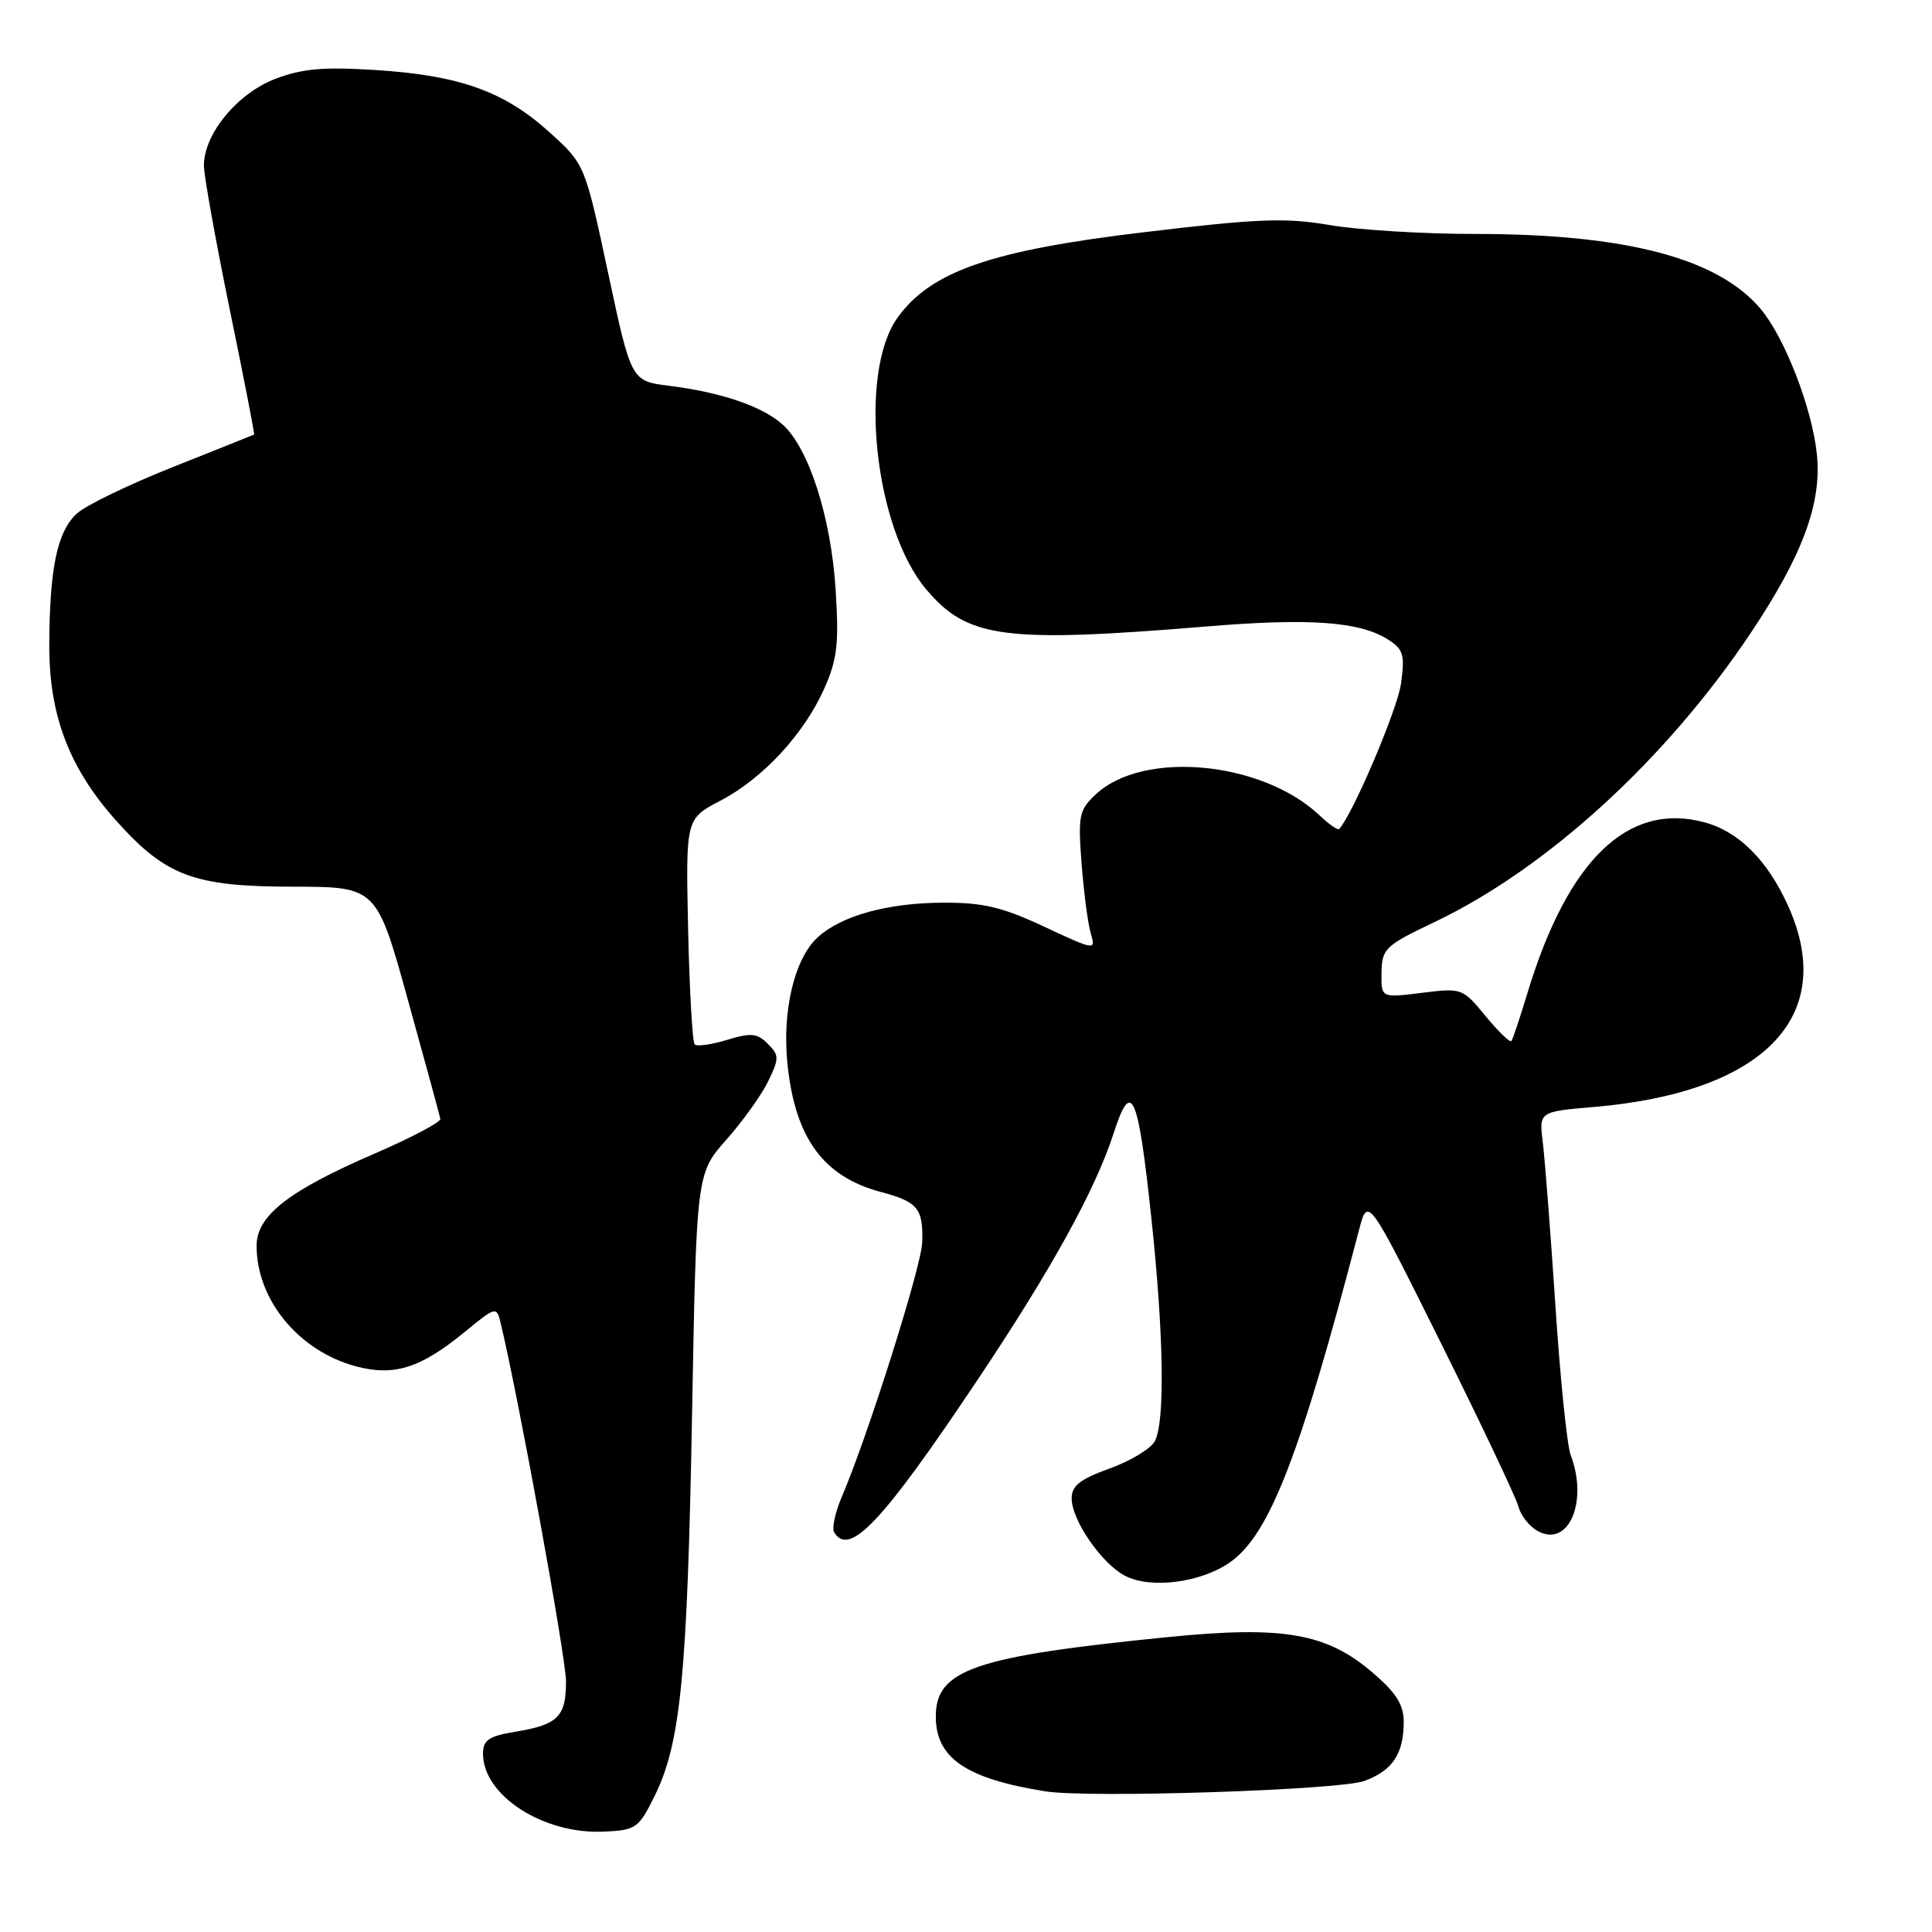 <?xml version="1.0" encoding="UTF-8" standalone="no"?>
<!DOCTYPE svg PUBLIC "-//W3C//DTD SVG 1.1//EN" "http://www.w3.org/Graphics/SVG/1.1/DTD/svg11.dtd" >
<svg xmlns="http://www.w3.org/2000/svg" xmlns:xlink="http://www.w3.org/1999/xlink" version="1.1" viewBox="0 0 256 256">
 <g >
 <path fill="currentColor"
d=" M 86.73 238.00 C 90.19 231.01 91.07 222.00 91.70 187.50 C 92.28 155.50 92.28 155.50 96.26 151.00 C 98.45 148.53 100.95 145.03 101.81 143.23 C 103.26 140.23 103.25 139.82 101.73 138.30 C 100.32 136.90 99.50 136.82 96.34 137.79 C 94.28 138.42 92.35 138.69 92.05 138.39 C 91.75 138.08 91.36 131.24 91.18 123.17 C 90.86 108.50 90.86 108.50 95.45 106.10 C 101.10 103.15 106.57 97.23 109.25 91.17 C 110.95 87.32 111.18 85.26 110.72 78.05 C 110.10 68.50 107.19 59.43 103.74 56.29 C 101.08 53.86 95.58 51.98 88.67 51.12 C 83.64 50.50 83.64 50.50 80.57 36.13 C 77.50 21.76 77.50 21.76 72.76 17.48 C 66.81 12.10 60.87 9.98 49.76 9.28 C 42.87 8.84 40.05 9.09 36.48 10.45 C 31.43 12.38 26.98 17.80 27.02 21.98 C 27.04 23.37 28.58 31.92 30.44 41.00 C 32.31 50.07 33.76 57.53 33.67 57.58 C 33.58 57.63 28.72 59.57 22.87 61.90 C 17.03 64.22 11.31 66.99 10.17 68.06 C 7.57 70.48 6.57 75.28 6.53 85.50 C 6.50 94.86 9.22 101.91 15.57 108.94 C 22.03 116.10 25.75 117.47 38.70 117.49 C 49.90 117.50 49.90 117.50 54.05 132.50 C 56.34 140.75 58.27 147.84 58.35 148.26 C 58.43 148.68 54.51 150.75 49.63 152.86 C 38.22 157.79 34.00 161.09 34.00 165.07 C 34.00 172.23 39.57 179.00 47.14 181.04 C 52.20 182.40 55.71 181.30 61.54 176.52 C 65.70 173.11 65.80 173.08 66.33 175.27 C 68.69 185.07 75.00 219.65 75.00 222.80 C 75.00 227.48 73.93 228.54 68.25 229.47 C 64.76 230.05 64.00 230.57 64.00 232.37 C 64.00 237.91 71.98 243.07 80.00 242.70 C 84.27 242.51 84.61 242.27 86.73 238.00 Z  M 180.77 235.99 C 184.52 234.61 186.00 232.40 186.00 228.14 C 186.00 225.88 185.00 224.30 181.87 221.62 C 175.76 216.39 170.03 215.40 154.78 216.92 C 129.11 219.48 124.00 221.23 124.00 227.45 C 124.00 232.95 127.99 235.68 138.50 237.36 C 144.26 238.28 177.46 237.20 180.77 235.99 Z  M 163.04 206.97 C 168.24 203.27 172.27 192.86 180.07 163.00 C 181.25 158.50 181.25 158.50 190.95 178.00 C 196.28 188.72 200.90 198.47 201.21 199.65 C 201.51 200.83 202.68 202.30 203.81 202.90 C 207.86 205.06 210.46 198.98 208.13 192.82 C 207.64 191.54 206.73 182.62 206.10 173.00 C 205.46 163.38 204.71 153.66 204.43 151.40 C 203.92 147.30 203.92 147.30 211.21 146.68 C 233.80 144.75 243.55 134.64 236.92 120.00 C 234.19 113.97 230.39 110.18 225.84 108.96 C 215.73 106.23 207.76 113.91 202.42 131.50 C 201.42 134.80 200.46 137.70 200.27 137.94 C 200.09 138.19 198.55 136.70 196.85 134.64 C 193.80 130.93 193.69 130.89 188.38 131.56 C 183.00 132.23 183.00 132.23 183.06 128.87 C 183.11 125.70 183.53 125.30 190.12 122.16 C 204.99 115.06 220.76 100.64 231.95 83.92 C 238.87 73.57 241.43 66.65 240.74 60.14 C 240.10 54.05 236.49 44.74 233.30 40.94 C 227.62 34.20 215.44 31.00 195.43 31.00 C 188.61 31.00 179.95 30.47 176.18 29.82 C 170.35 28.82 166.70 28.96 151.59 30.77 C 131.31 33.18 123.30 35.97 118.91 42.12 C 113.69 49.45 115.85 69.92 122.71 78.07 C 128.20 84.59 133.01 85.23 160.00 83.00 C 173.50 81.88 180.14 82.36 183.87 84.71 C 185.96 86.03 186.17 86.72 185.64 90.58 C 185.18 93.97 179.29 107.81 177.45 109.85 C 177.27 110.04 176.09 109.22 174.82 108.02 C 167.23 100.86 151.52 99.38 145.24 105.22 C 142.97 107.33 142.83 108.01 143.32 114.50 C 143.62 118.35 144.17 122.51 144.55 123.75 C 145.22 125.95 145.06 125.92 138.38 122.80 C 132.83 120.20 130.28 119.59 125.01 119.61 C 117.65 119.63 111.51 121.32 108.36 124.19 C 105.26 127.01 103.61 133.97 104.35 141.06 C 105.37 150.81 109.11 155.92 116.71 157.94 C 121.63 159.24 122.36 160.14 122.19 164.69 C 122.06 167.91 114.98 190.33 111.56 198.29 C 110.67 200.38 110.20 202.52 110.53 203.04 C 112.55 206.32 116.83 201.80 129.33 183.14 C 139.26 168.32 145.14 157.68 147.57 150.14 C 149.92 142.86 150.79 144.80 152.55 161.29 C 154.21 176.81 154.39 188.40 153.02 190.96 C 152.49 191.96 149.79 193.60 147.02 194.59 C 143.11 196.00 142.00 196.87 142.00 198.55 C 142.00 201.41 145.94 207.14 149.03 208.78 C 152.45 210.59 159.18 209.72 163.04 206.97 Z "/>
</g>
</svg>